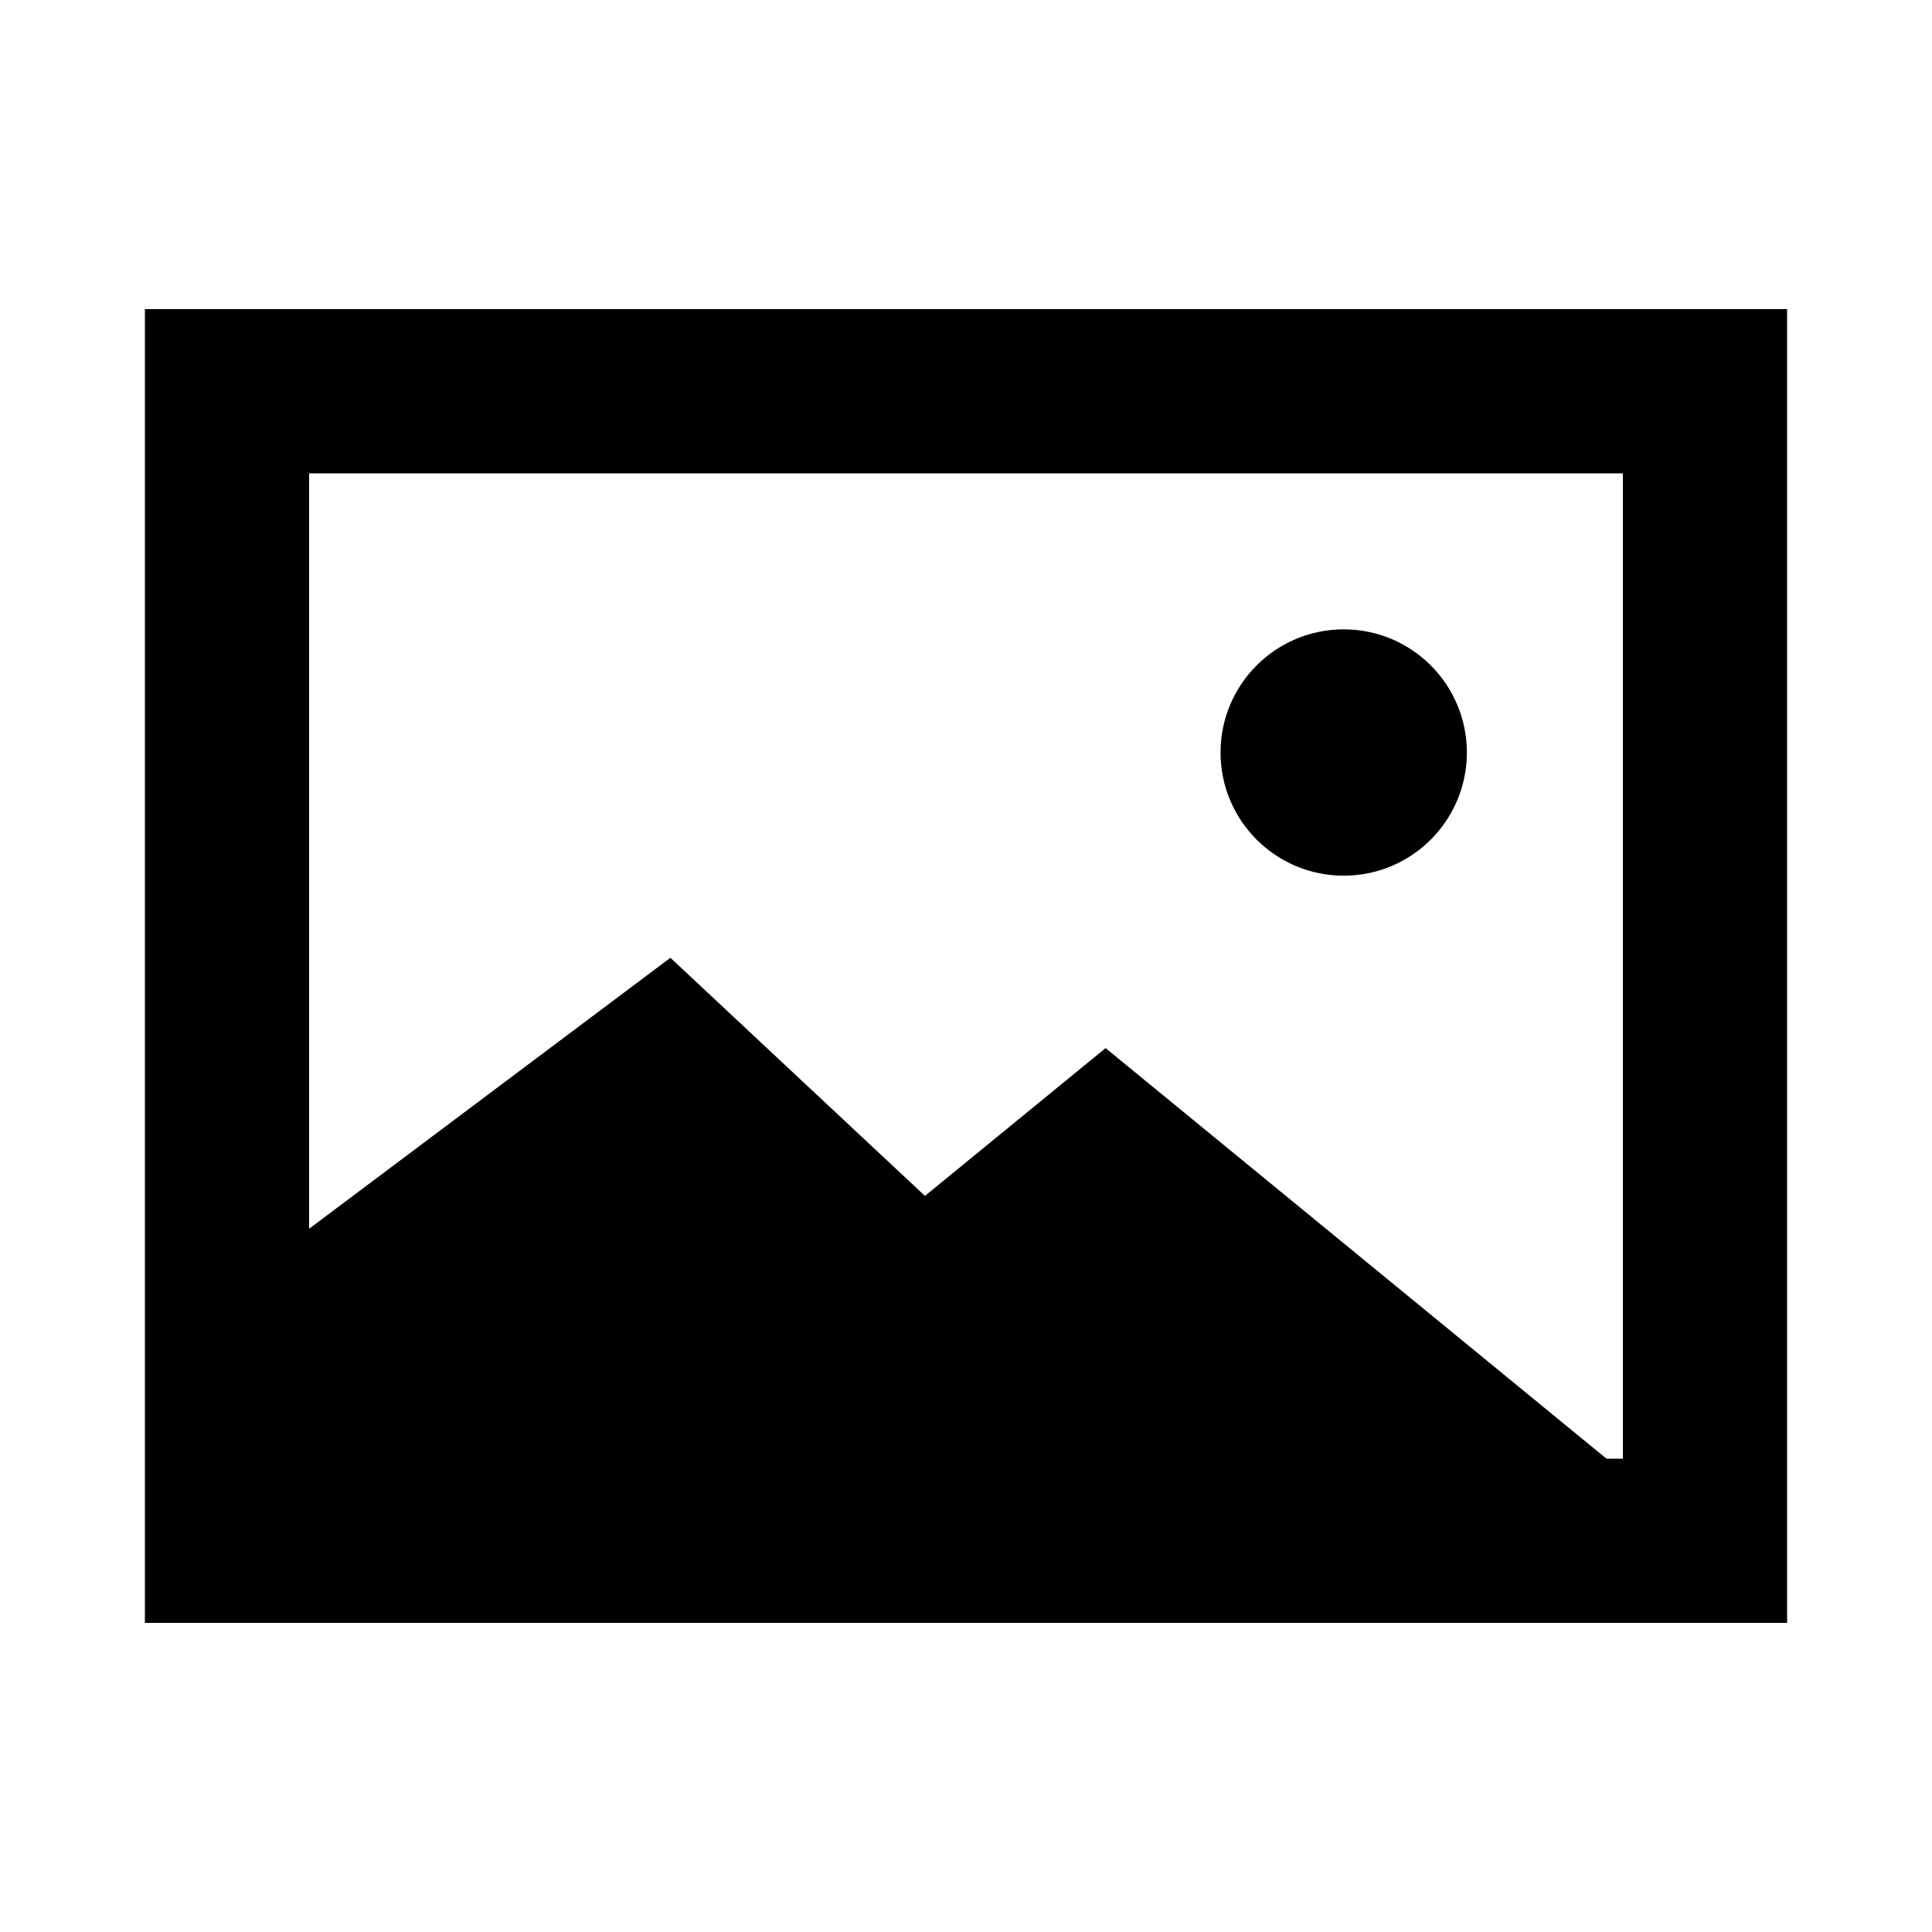 <?xml version='1.0' encoding='utf-8'?>
<svg xmlns:ns0="http://www.w3.org/2000/svg" xmlns="http://www.w3.org/2000/svg" xmlns:xlink="http://www.w3.org/1999/xlink" viewBox="0 0 100 100"><ns0:g transform="matrix(4.25 0 0 4.25 -1 -1)">
            <ns0:path d="M2 4v16h20V4zm18 2v12h-.2l-6.1-5-2.2 1.8-3.1-2.9L4 15.2V6z" />
            <ns0:circle cx="16.6" cy="9.4" r="1.5" />
        </ns0:g>
    </svg>